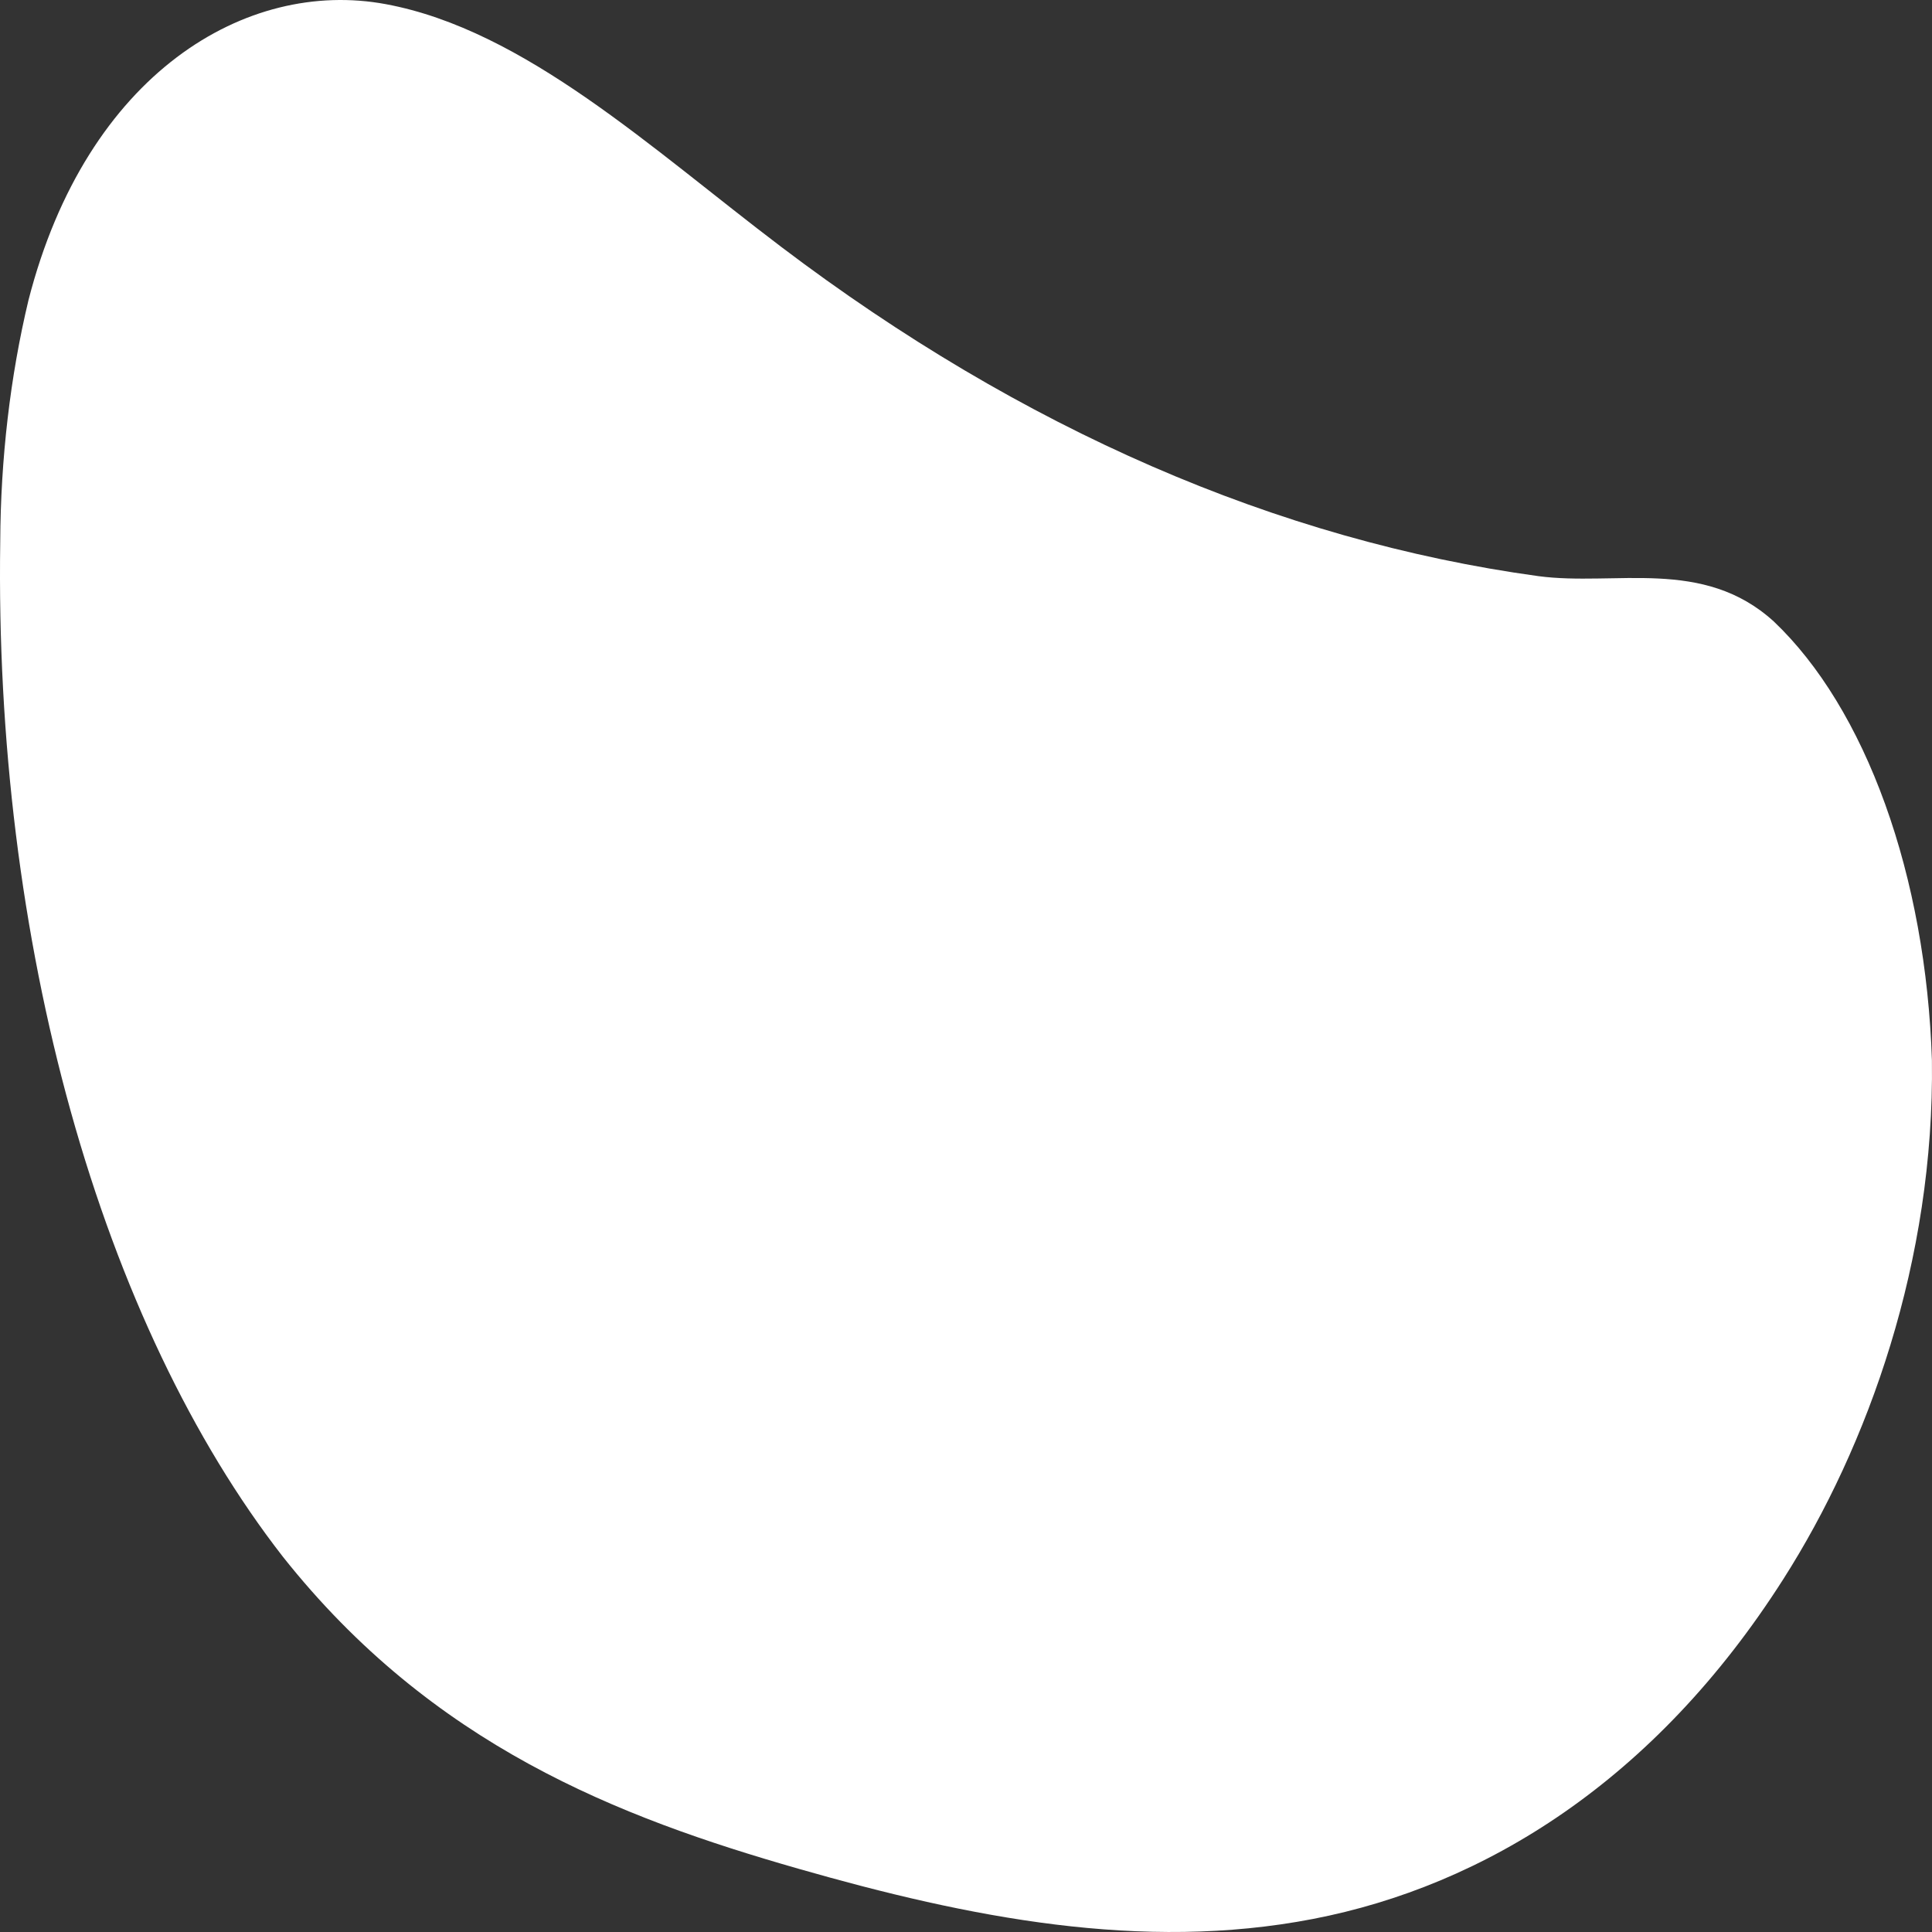 <svg width="120" height="120" viewBox="0 0 120 120" fill="none" xmlns="http://www.w3.org/2000/svg"><rect x="0" y="0" width="120" height="120" fill="#333333" stroke="none"/><symbol id="77" viewBox="0 0 120 120">
<path d="M48.529 15.338C40.515 9.274 32.597 1.857 23.951 0.256C15.306 -1.346 5.387 4.547 1.771 18.635C0.634 23.389 0.038 28.493 0.015 33.655C-0.169 45.898 1.333 58.036 4.391 69.019C7.45 80.003 11.974 89.5 17.57 96.691C26.857 108.399 38.373 112.862 49.626 116.08C60.159 119.097 70.92 121.242 81.55 119.19C92.179 117.138 102.774 110.638 110.77 98.075C116.036 89.818 120.162 78.281 119.995 65.857C119.812 60.204 118.813 54.729 117.093 49.957C115.373 45.184 112.99 41.274 110.173 38.6C105.784 34.604 100.333 36.423 95.55 35.785C79.351 33.562 63.467 26.655 48.529 15.338Z"/>
</symbol>
<use href="#77" fill="white"/>
</svg>